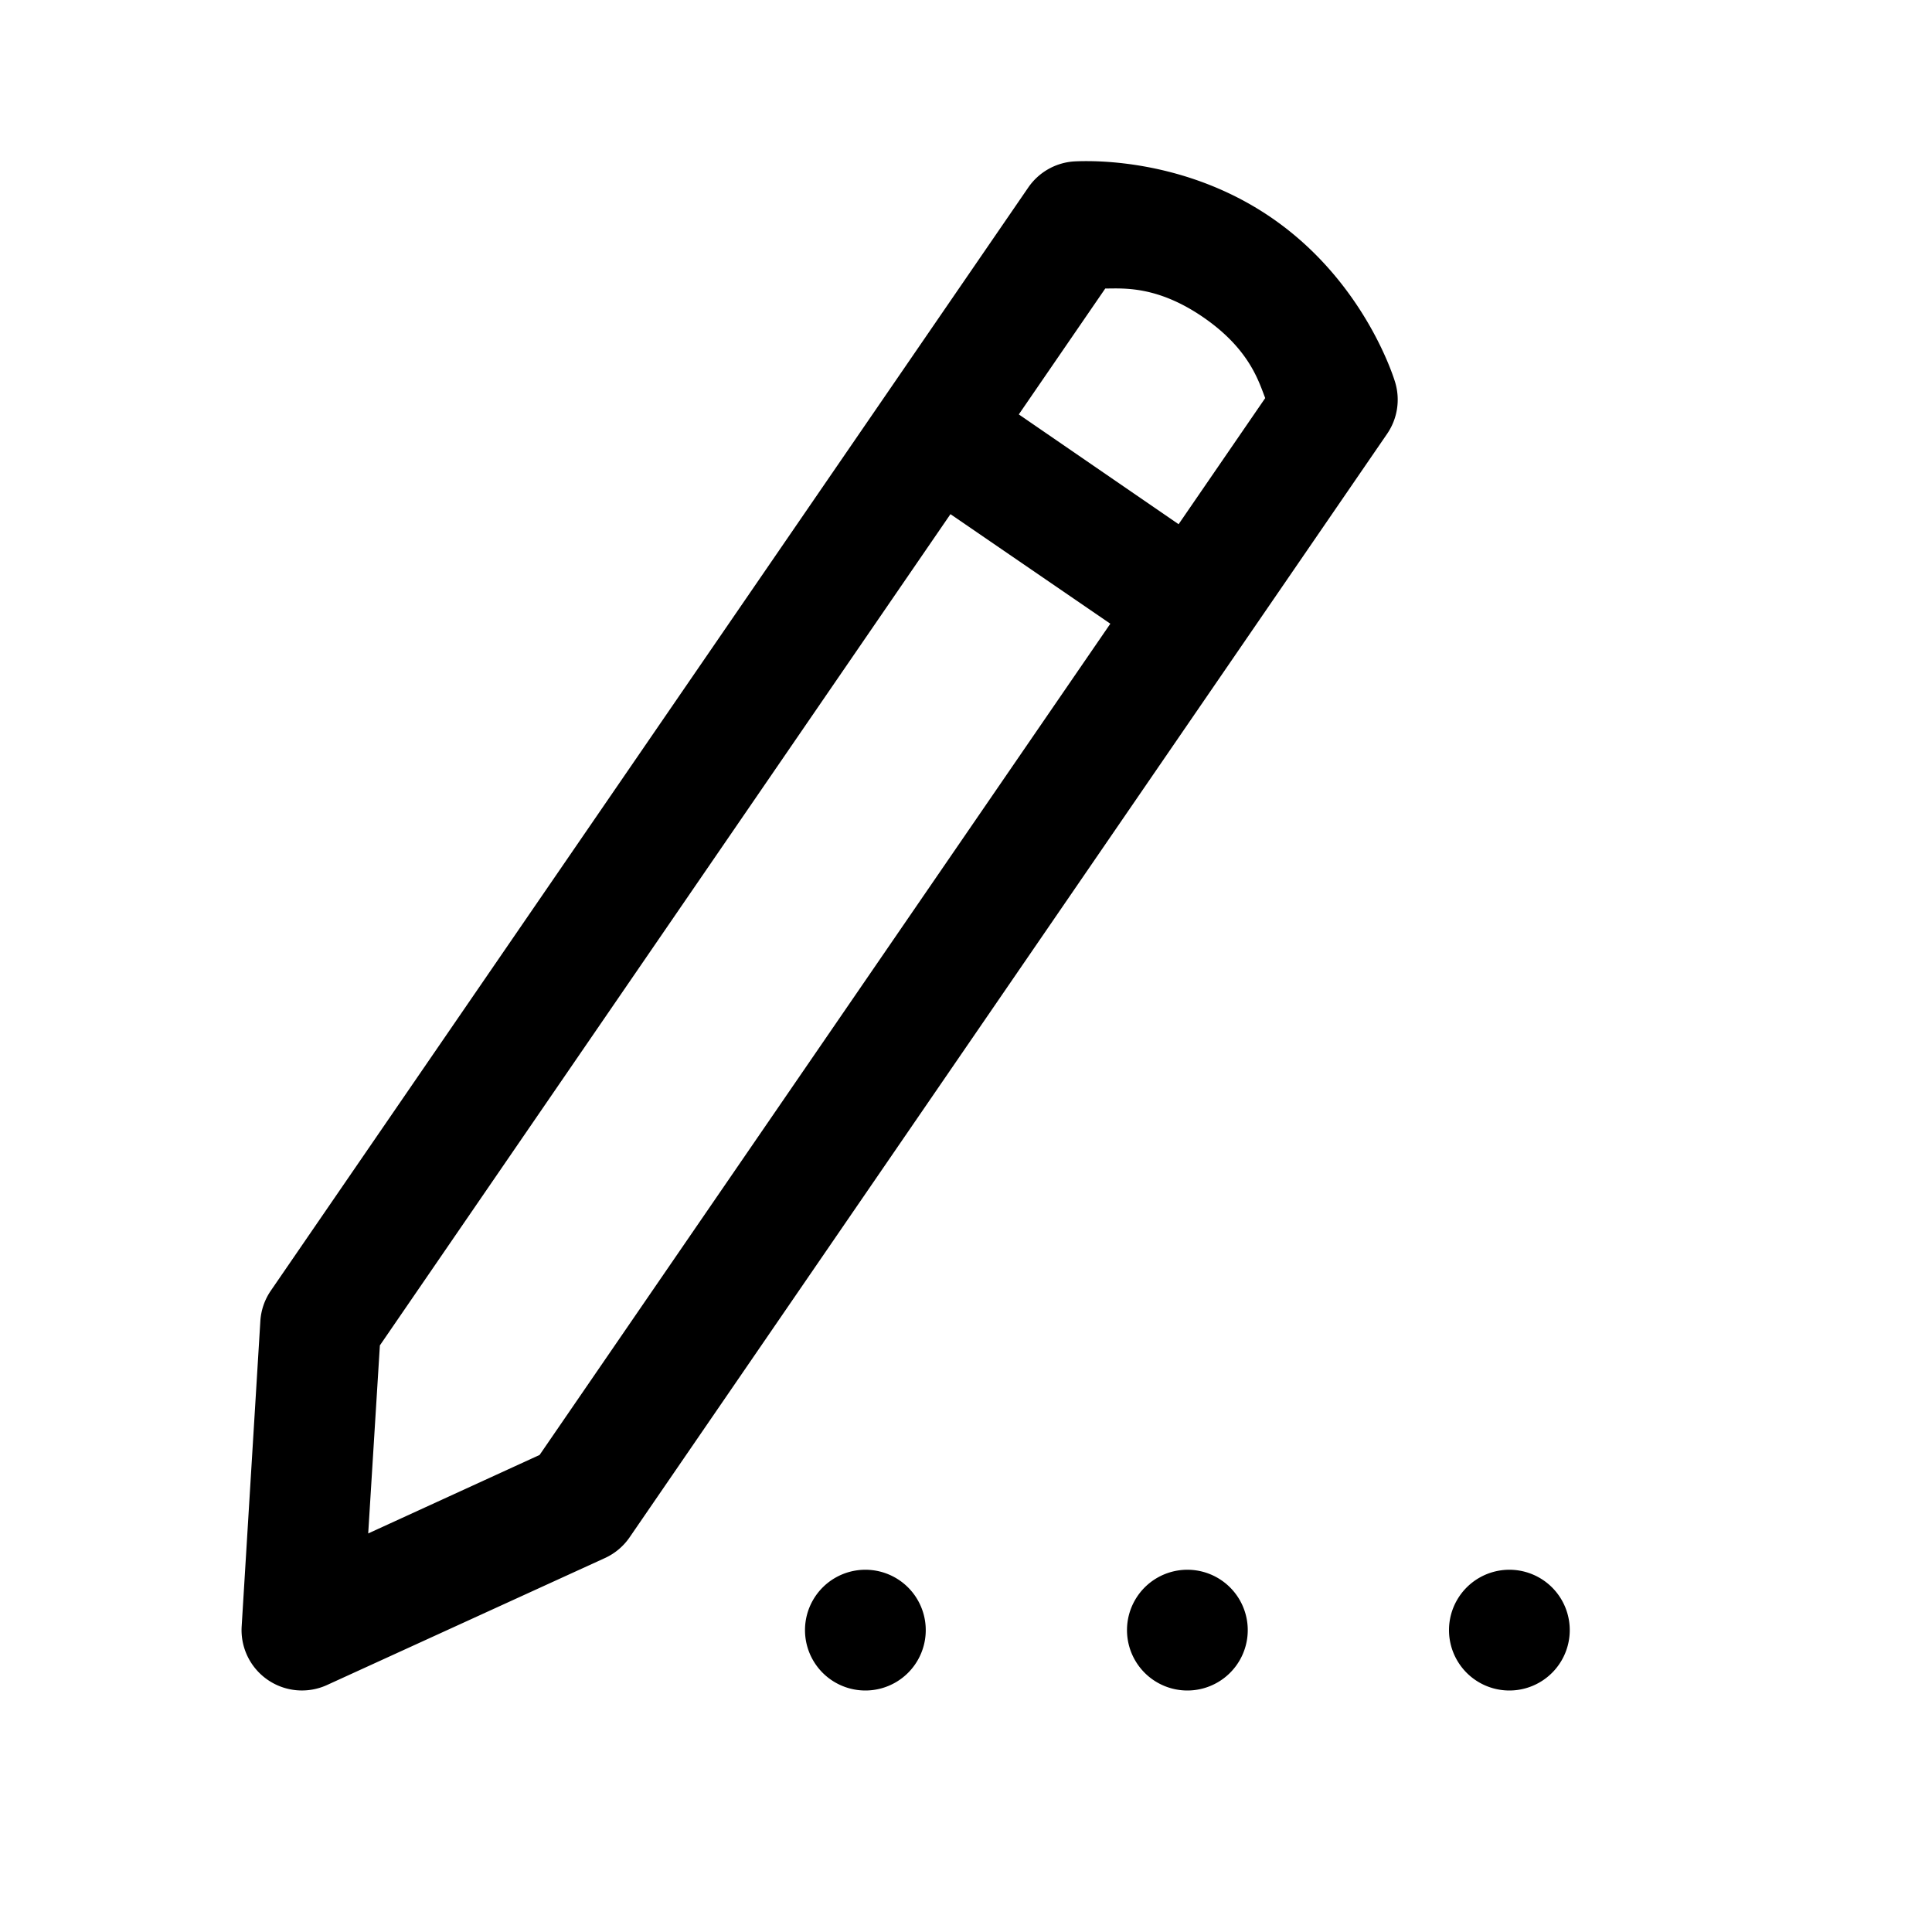 <svg xmlns="http://www.w3.org/2000/svg" x="0px" y="0px" width="100" height="100" viewBox="0 0 24 24">
<path d="M 13.551 2.002 C 13.412 2 13.332 2.006 13.332 2.006 A 0.75 0.75 0 0 0 12.773 2.33 L 3.363 16.035 A 0.75 0.75 0 0 0 3.234 16.414 L 3.002 20.205 A 0.75 0.75 0 0 0 4.062 20.932 L 7.516 19.354 A 0.75 0.75 0 0 0 7.822 19.096 L 17.23 5.391 A 0.75 0.75 0 0 0 17.332 4.752 C 17.332 4.752 16.976 3.516 15.795 2.705 C 14.909 2.097 13.967 2.008 13.551 2.002 z M 13.73 3.584 C 13.943 3.585 14.366 3.542 14.947 3.941 C 15.527 4.34 15.638 4.746 15.717 4.945 L 14.641 6.512 L 12.656 5.148 L 13.73 3.584 z M 11.807 6.387 L 13.793 7.748 L 6.703 18.074 L 4.574 19.049 L 4.719 16.713 L 11.807 6.387 z M 10.75 19.5 A 0.75 0.75 0 0 0 10.75 21 A 0.75 0.75 0 0 0 10.75 19.5 z M 14.75 19.5 A 0.75 0.75 0 0 0 14.75 21 A 0.75 0.75 0 0 0 14.75 19.5 z M 18.75 19.5 A 0.75 0.75 0 0 0 18.75 21 A 0.75 0.75 0 0 0 18.75 19.5 z"></path>
</svg>